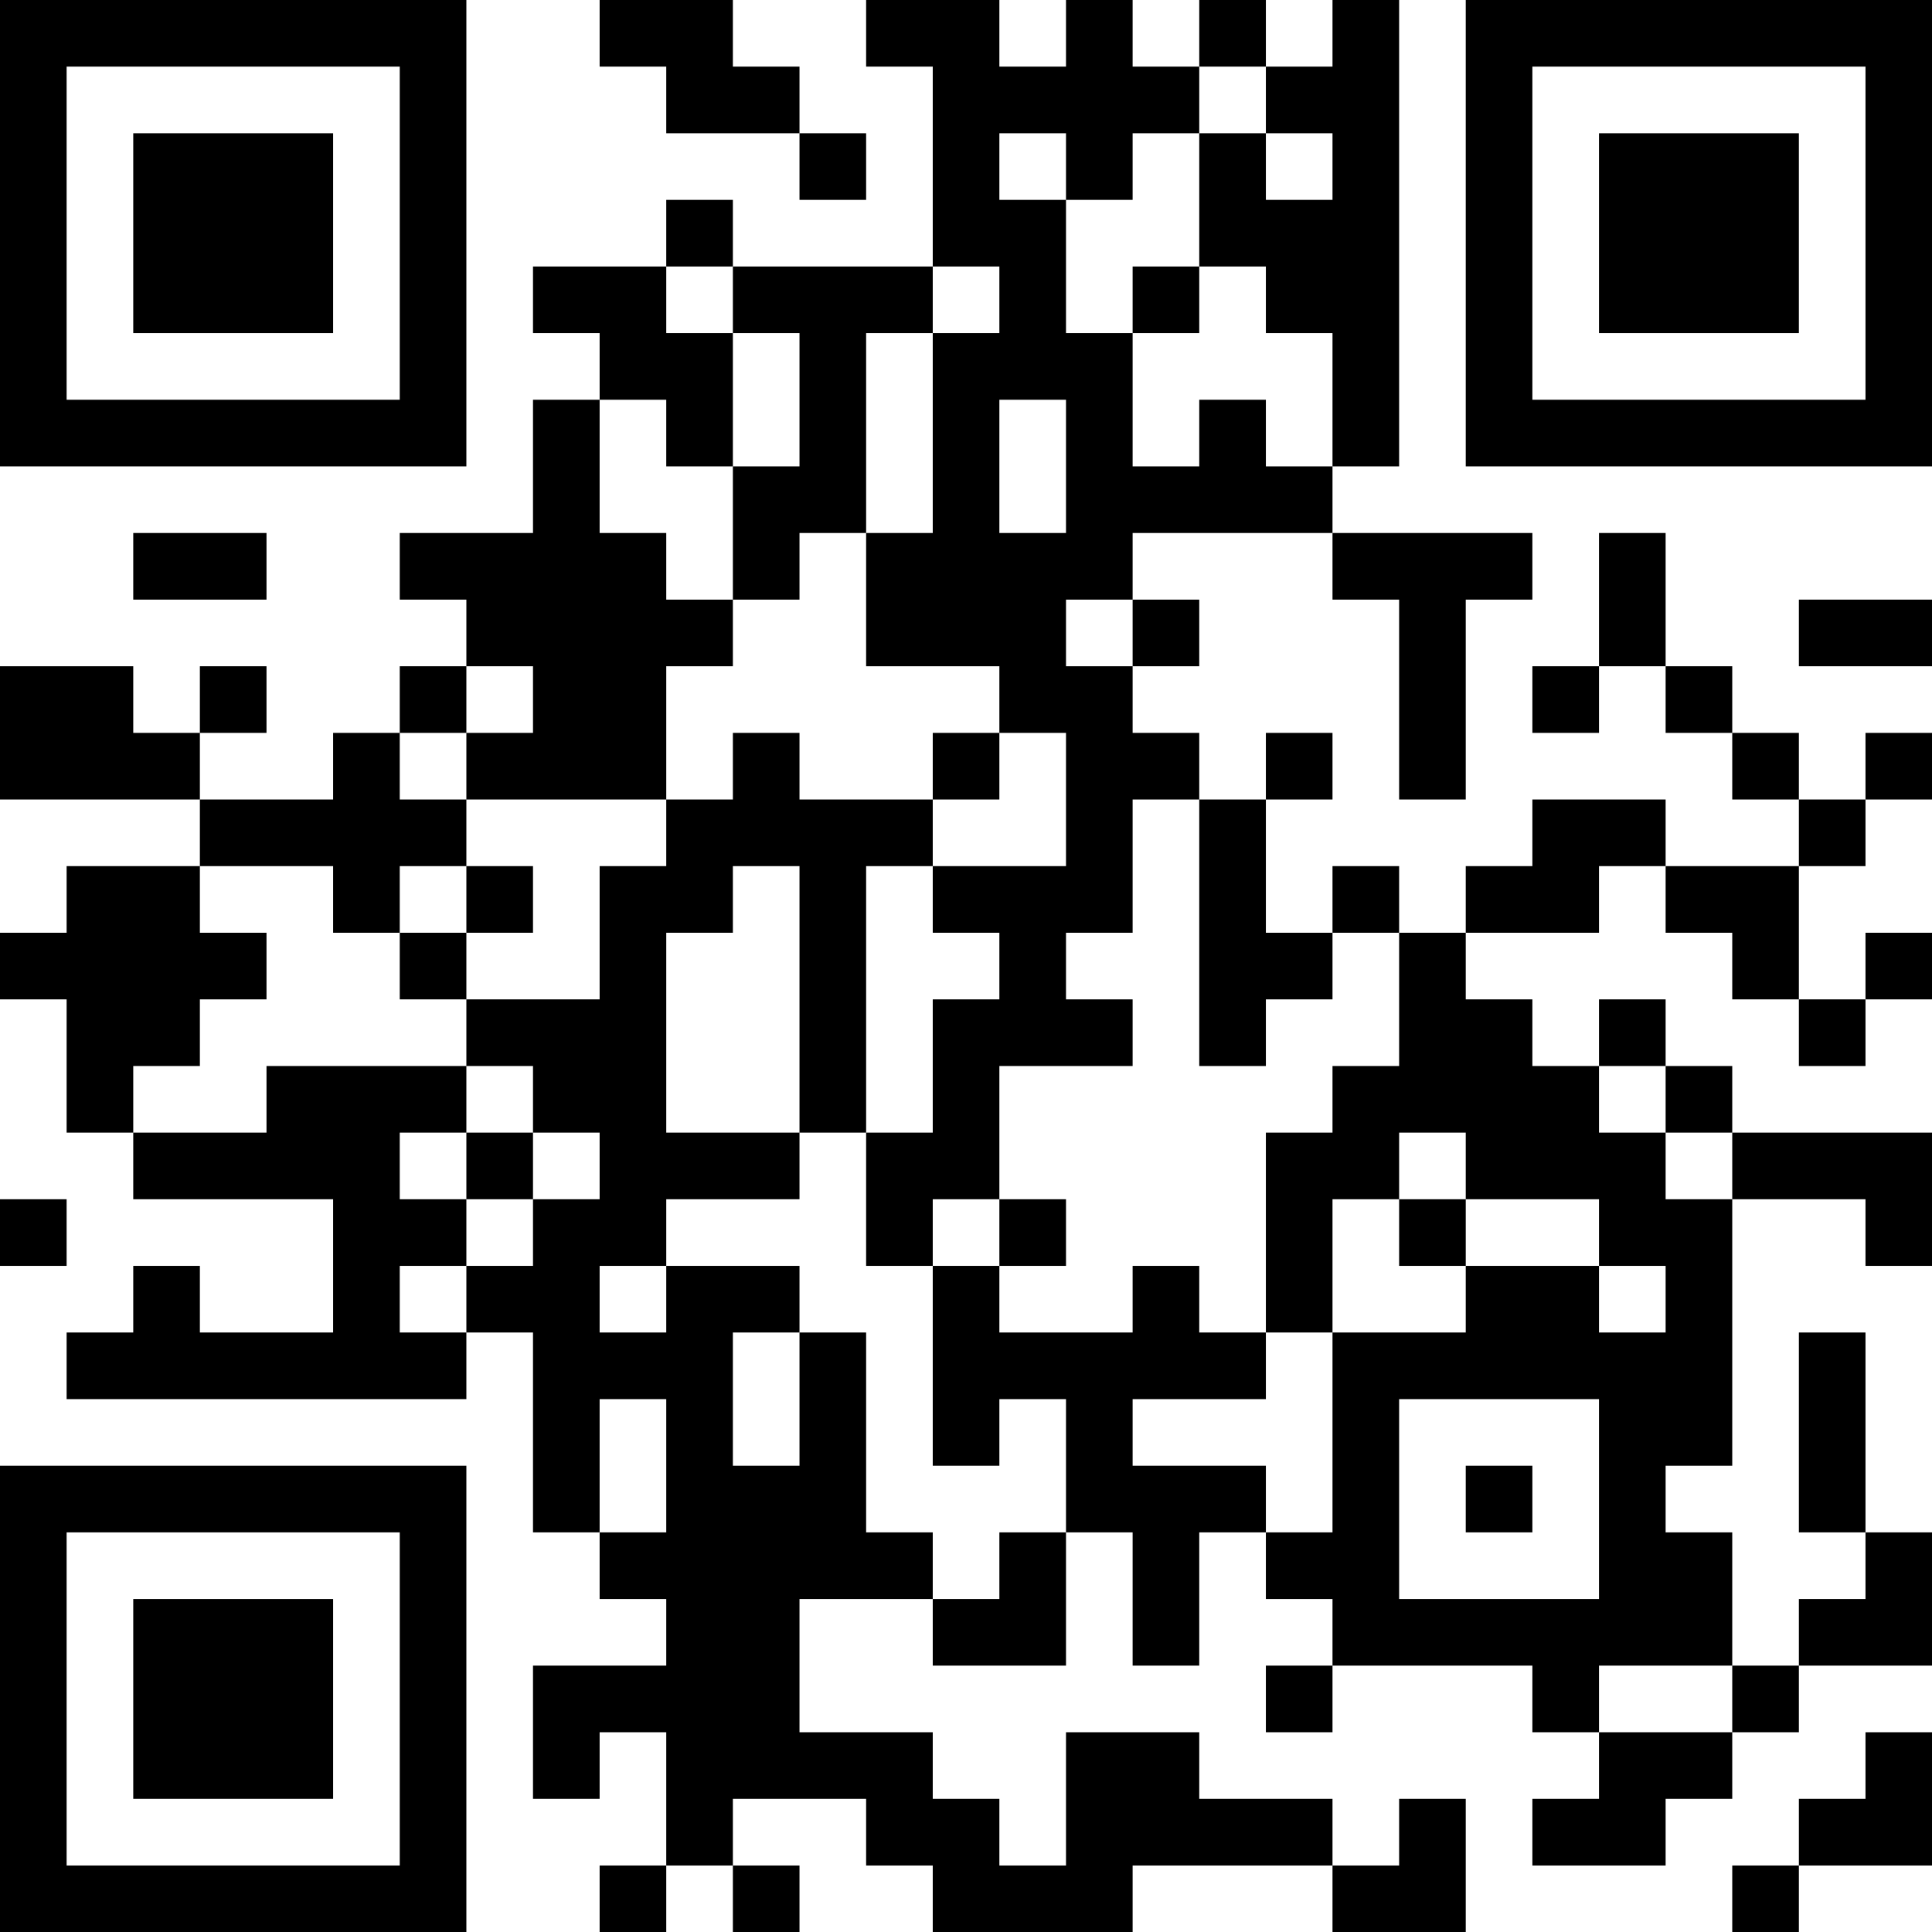 <?xml version="1.0" encoding="UTF-8"?>
<svg xmlns="http://www.w3.org/2000/svg" version="1.1" width="200" height="200" viewBox="0 0 200 200"><rect x="0" y="0" width="200" height="200" fill="#ffffff"/><g transform="scale(6.897)"><g transform="translate(0,0)"><path fill-rule="evenodd" d="M9 0L9 1L10 1L10 2L12 2L12 3L13 3L13 2L12 2L12 1L11 1L11 0ZM13 0L13 1L14 1L14 4L11 4L11 3L10 3L10 4L8 4L8 5L9 5L9 6L8 6L8 8L6 8L6 9L7 9L7 10L6 10L6 11L5 11L5 12L3 12L3 11L4 11L4 10L3 10L3 11L2 11L2 10L0 10L0 12L3 12L3 13L1 13L1 14L0 14L0 15L1 15L1 17L2 17L2 18L5 18L5 20L3 20L3 19L2 19L2 20L1 20L1 21L7 21L7 20L8 20L8 23L9 23L9 24L10 24L10 25L8 25L8 27L9 27L9 26L10 26L10 28L9 28L9 29L10 29L10 28L11 28L11 29L12 29L12 28L11 28L11 27L13 27L13 28L14 28L14 29L17 29L17 28L20 28L20 29L22 29L22 27L21 27L21 28L20 28L20 27L18 27L18 26L16 26L16 28L15 28L15 27L14 27L14 26L12 26L12 24L14 24L14 25L16 25L16 23L17 23L17 25L18 25L18 23L19 23L19 24L20 24L20 25L19 25L19 26L20 26L20 25L23 25L23 26L24 26L24 27L23 27L23 28L25 28L25 27L26 27L26 26L27 26L27 25L29 25L29 23L28 23L28 20L27 20L27 23L28 23L28 24L27 24L27 25L26 25L26 23L25 23L25 22L26 22L26 18L28 18L28 19L29 19L29 17L26 17L26 16L25 16L25 15L24 15L24 16L23 16L23 15L22 15L22 14L24 14L24 13L25 13L25 14L26 14L26 15L27 15L27 16L28 16L28 15L29 15L29 14L28 14L28 15L27 15L27 13L28 13L28 12L29 12L29 11L28 11L28 12L27 12L27 11L26 11L26 10L25 10L25 8L24 8L24 10L23 10L23 11L24 11L24 10L25 10L25 11L26 11L26 12L27 12L27 13L25 13L25 12L23 12L23 13L22 13L22 14L21 14L21 13L20 13L20 14L19 14L19 12L20 12L20 11L19 11L19 12L18 12L18 11L17 11L17 10L18 10L18 9L17 9L17 8L20 8L20 9L21 9L21 12L22 12L22 9L23 9L23 8L20 8L20 7L21 7L21 0L20 0L20 1L19 1L19 0L18 0L18 1L17 1L17 0L16 0L16 1L15 1L15 0ZM18 1L18 2L17 2L17 3L16 3L16 2L15 2L15 3L16 3L16 5L17 5L17 7L18 7L18 6L19 6L19 7L20 7L20 5L19 5L19 4L18 4L18 2L19 2L19 3L20 3L20 2L19 2L19 1ZM10 4L10 5L11 5L11 7L10 7L10 6L9 6L9 8L10 8L10 9L11 9L11 10L10 10L10 12L7 12L7 11L8 11L8 10L7 10L7 11L6 11L6 12L7 12L7 13L6 13L6 14L5 14L5 13L3 13L3 14L4 14L4 15L3 15L3 16L2 16L2 17L4 17L4 16L7 16L7 17L6 17L6 18L7 18L7 19L6 19L6 20L7 20L7 19L8 19L8 18L9 18L9 17L8 17L8 16L7 16L7 15L9 15L9 13L10 13L10 12L11 12L11 11L12 11L12 12L14 12L14 13L13 13L13 17L12 17L12 13L11 13L11 14L10 14L10 17L12 17L12 18L10 18L10 19L9 19L9 20L10 20L10 19L12 19L12 20L11 20L11 22L12 22L12 20L13 20L13 23L14 23L14 24L15 24L15 23L16 23L16 21L15 21L15 22L14 22L14 19L15 19L15 20L17 20L17 19L18 19L18 20L19 20L19 21L17 21L17 22L19 22L19 23L20 23L20 20L22 20L22 19L24 19L24 20L25 20L25 19L24 19L24 18L22 18L22 17L21 17L21 18L20 18L20 20L19 20L19 17L20 17L20 16L21 16L21 14L20 14L20 15L19 15L19 16L18 16L18 12L17 12L17 14L16 14L16 15L17 15L17 16L15 16L15 18L14 18L14 19L13 19L13 17L14 17L14 15L15 15L15 14L14 14L14 13L16 13L16 11L15 11L15 10L13 10L13 8L14 8L14 5L15 5L15 4L14 4L14 5L13 5L13 8L12 8L12 9L11 9L11 7L12 7L12 5L11 5L11 4ZM17 4L17 5L18 5L18 4ZM15 6L15 8L16 8L16 6ZM2 8L2 9L4 9L4 8ZM16 9L16 10L17 10L17 9ZM27 9L27 10L29 10L29 9ZM14 11L14 12L15 12L15 11ZM7 13L7 14L6 14L6 15L7 15L7 14L8 14L8 13ZM24 16L24 17L25 17L25 18L26 18L26 17L25 17L25 16ZM7 17L7 18L8 18L8 17ZM0 18L0 19L1 19L1 18ZM15 18L15 19L16 19L16 18ZM21 18L21 19L22 19L22 18ZM9 21L9 23L10 23L10 21ZM21 21L21 24L24 24L24 21ZM22 22L22 23L23 23L23 22ZM24 25L24 26L26 26L26 25ZM28 26L28 27L27 27L27 28L26 28L26 29L27 29L27 28L29 28L29 26ZM0 0L0 7L7 7L7 0ZM1 1L1 6L6 6L6 1ZM2 2L2 5L5 5L5 2ZM22 0L22 7L29 7L29 0ZM23 1L23 6L28 6L28 1ZM24 2L24 5L27 5L27 2ZM0 22L0 29L7 29L7 22ZM1 23L1 28L6 28L6 23ZM2 24L2 27L5 27L5 24Z" fill="#000000"/></g></g></svg>
